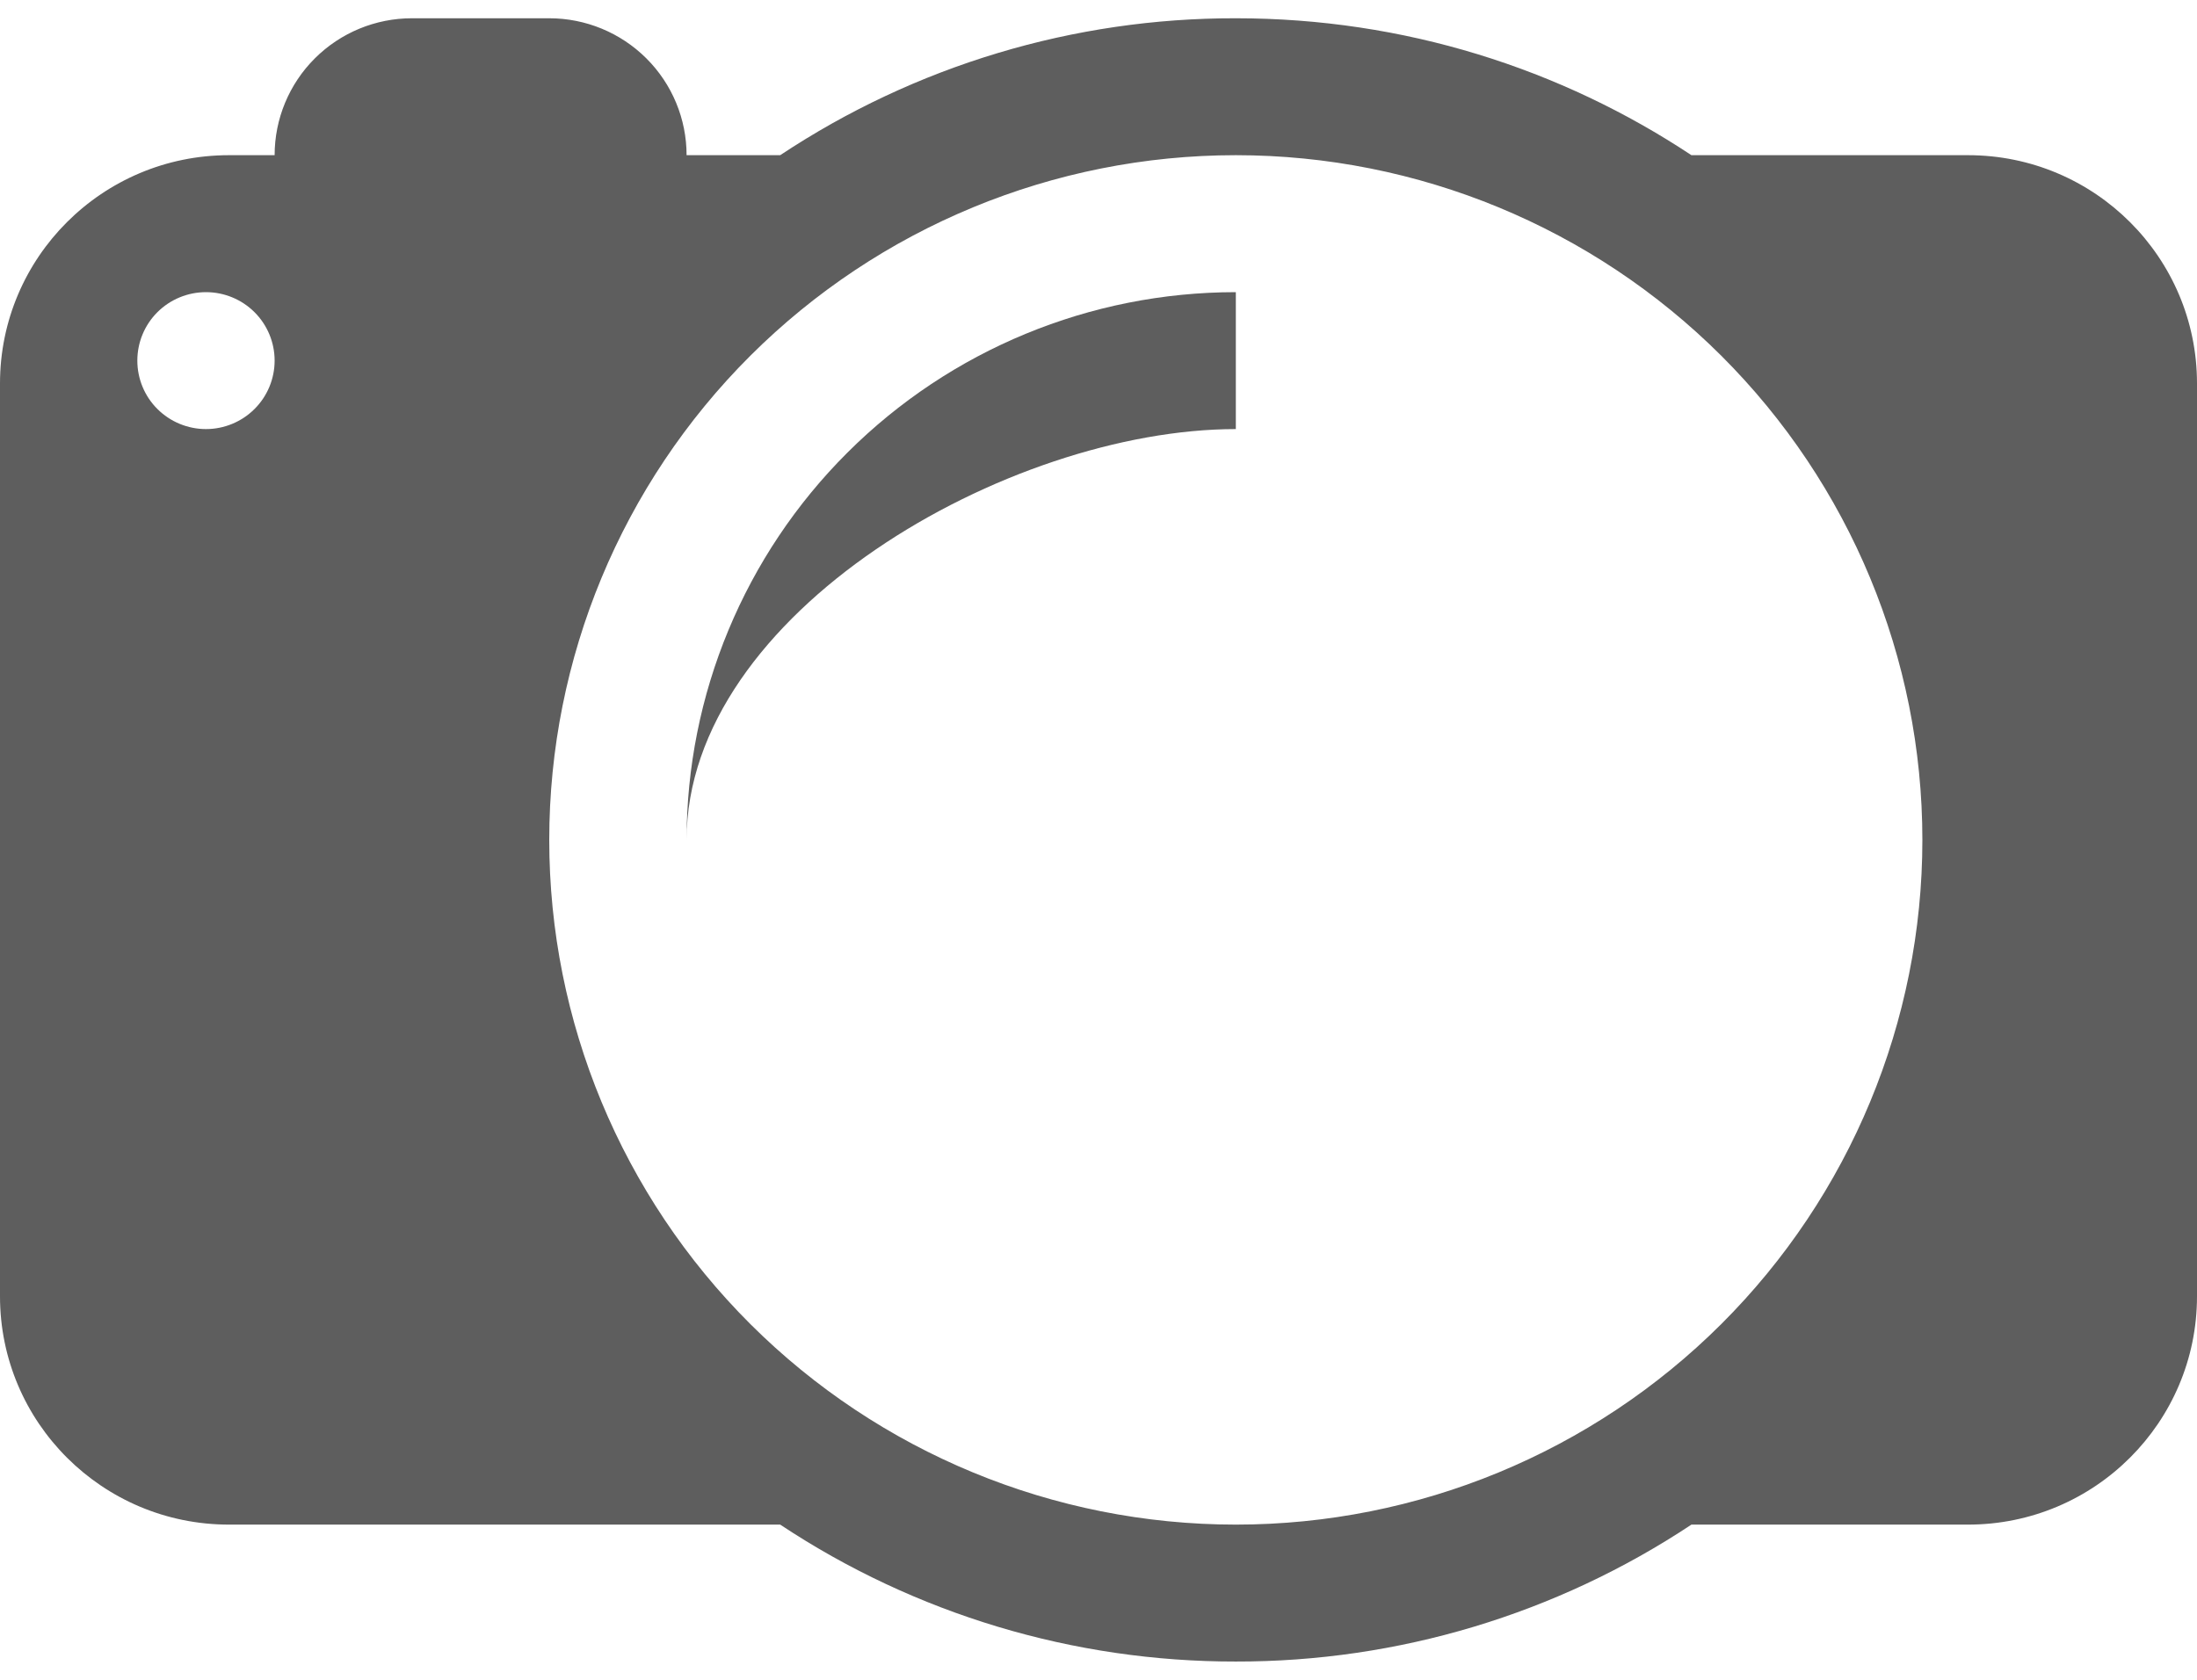 <svg width="51" height="39" viewBox="0 0 51 39" fill="none" xmlns="http://www.w3.org/2000/svg">
<g clip-path="url(#clip0_308_490)">
<path d="M15.938 19.5C15.938 14.232 23.406 9.962 28.688 9.962V6.783C25.306 6.783 22.063 8.122 19.672 10.508C17.281 12.892 15.938 16.127 15.938 19.5Z" fill="#5E5E5E"/>
<path d="M39.264 3.603H45.686C48.619 3.603 51 5.975 51 8.903V30.097C51 33.022 48.622 35.397 45.686 35.397H39.264C36.131 37.476 32.45 38.583 28.688 38.576C24.925 38.582 21.244 37.476 18.111 35.397H5.314C2.381 35.397 0 33.025 0 30.097V8.903C0 5.978 2.378 3.603 5.314 3.603H6.375C6.375 2.76 6.711 1.951 7.309 1.355C7.906 0.759 8.717 0.424 9.562 0.424H12.75C13.595 0.424 14.406 0.759 15.004 1.355C15.602 1.951 15.938 2.76 15.938 3.603H18.111C21.244 1.524 24.924 0.417 28.688 0.424C32.599 0.424 36.232 1.594 39.264 3.603ZM6.375 8.372C6.375 7.951 6.207 7.546 5.908 7.248C5.609 6.95 5.204 6.783 4.781 6.783C4.359 6.783 3.953 6.95 3.654 7.248C3.355 7.546 3.188 7.951 3.188 8.372C3.188 8.794 3.355 9.198 3.654 9.496C3.953 9.794 4.359 9.962 4.781 9.962C5.204 9.962 5.609 9.794 5.908 9.496C6.207 9.198 6.375 8.794 6.375 8.372ZM44.625 19.5C44.625 15.284 42.946 11.241 39.957 8.259C36.968 5.278 32.914 3.603 28.688 3.603C24.461 3.603 20.407 5.278 17.418 8.259C14.429 11.241 12.75 15.284 12.75 19.5C12.75 23.716 14.429 27.759 17.418 30.741C20.407 33.722 24.461 35.397 28.688 35.397C32.914 35.397 36.968 33.722 39.957 30.741C42.946 27.759 44.625 23.716 44.625 19.5Z" fill="#5E5E5E"/>
</g>
<defs>
<clipPath id="clip0_308_490">
<rect width="51" height="39" fill="white"/>
</clipPath>
</defs>
</svg>
